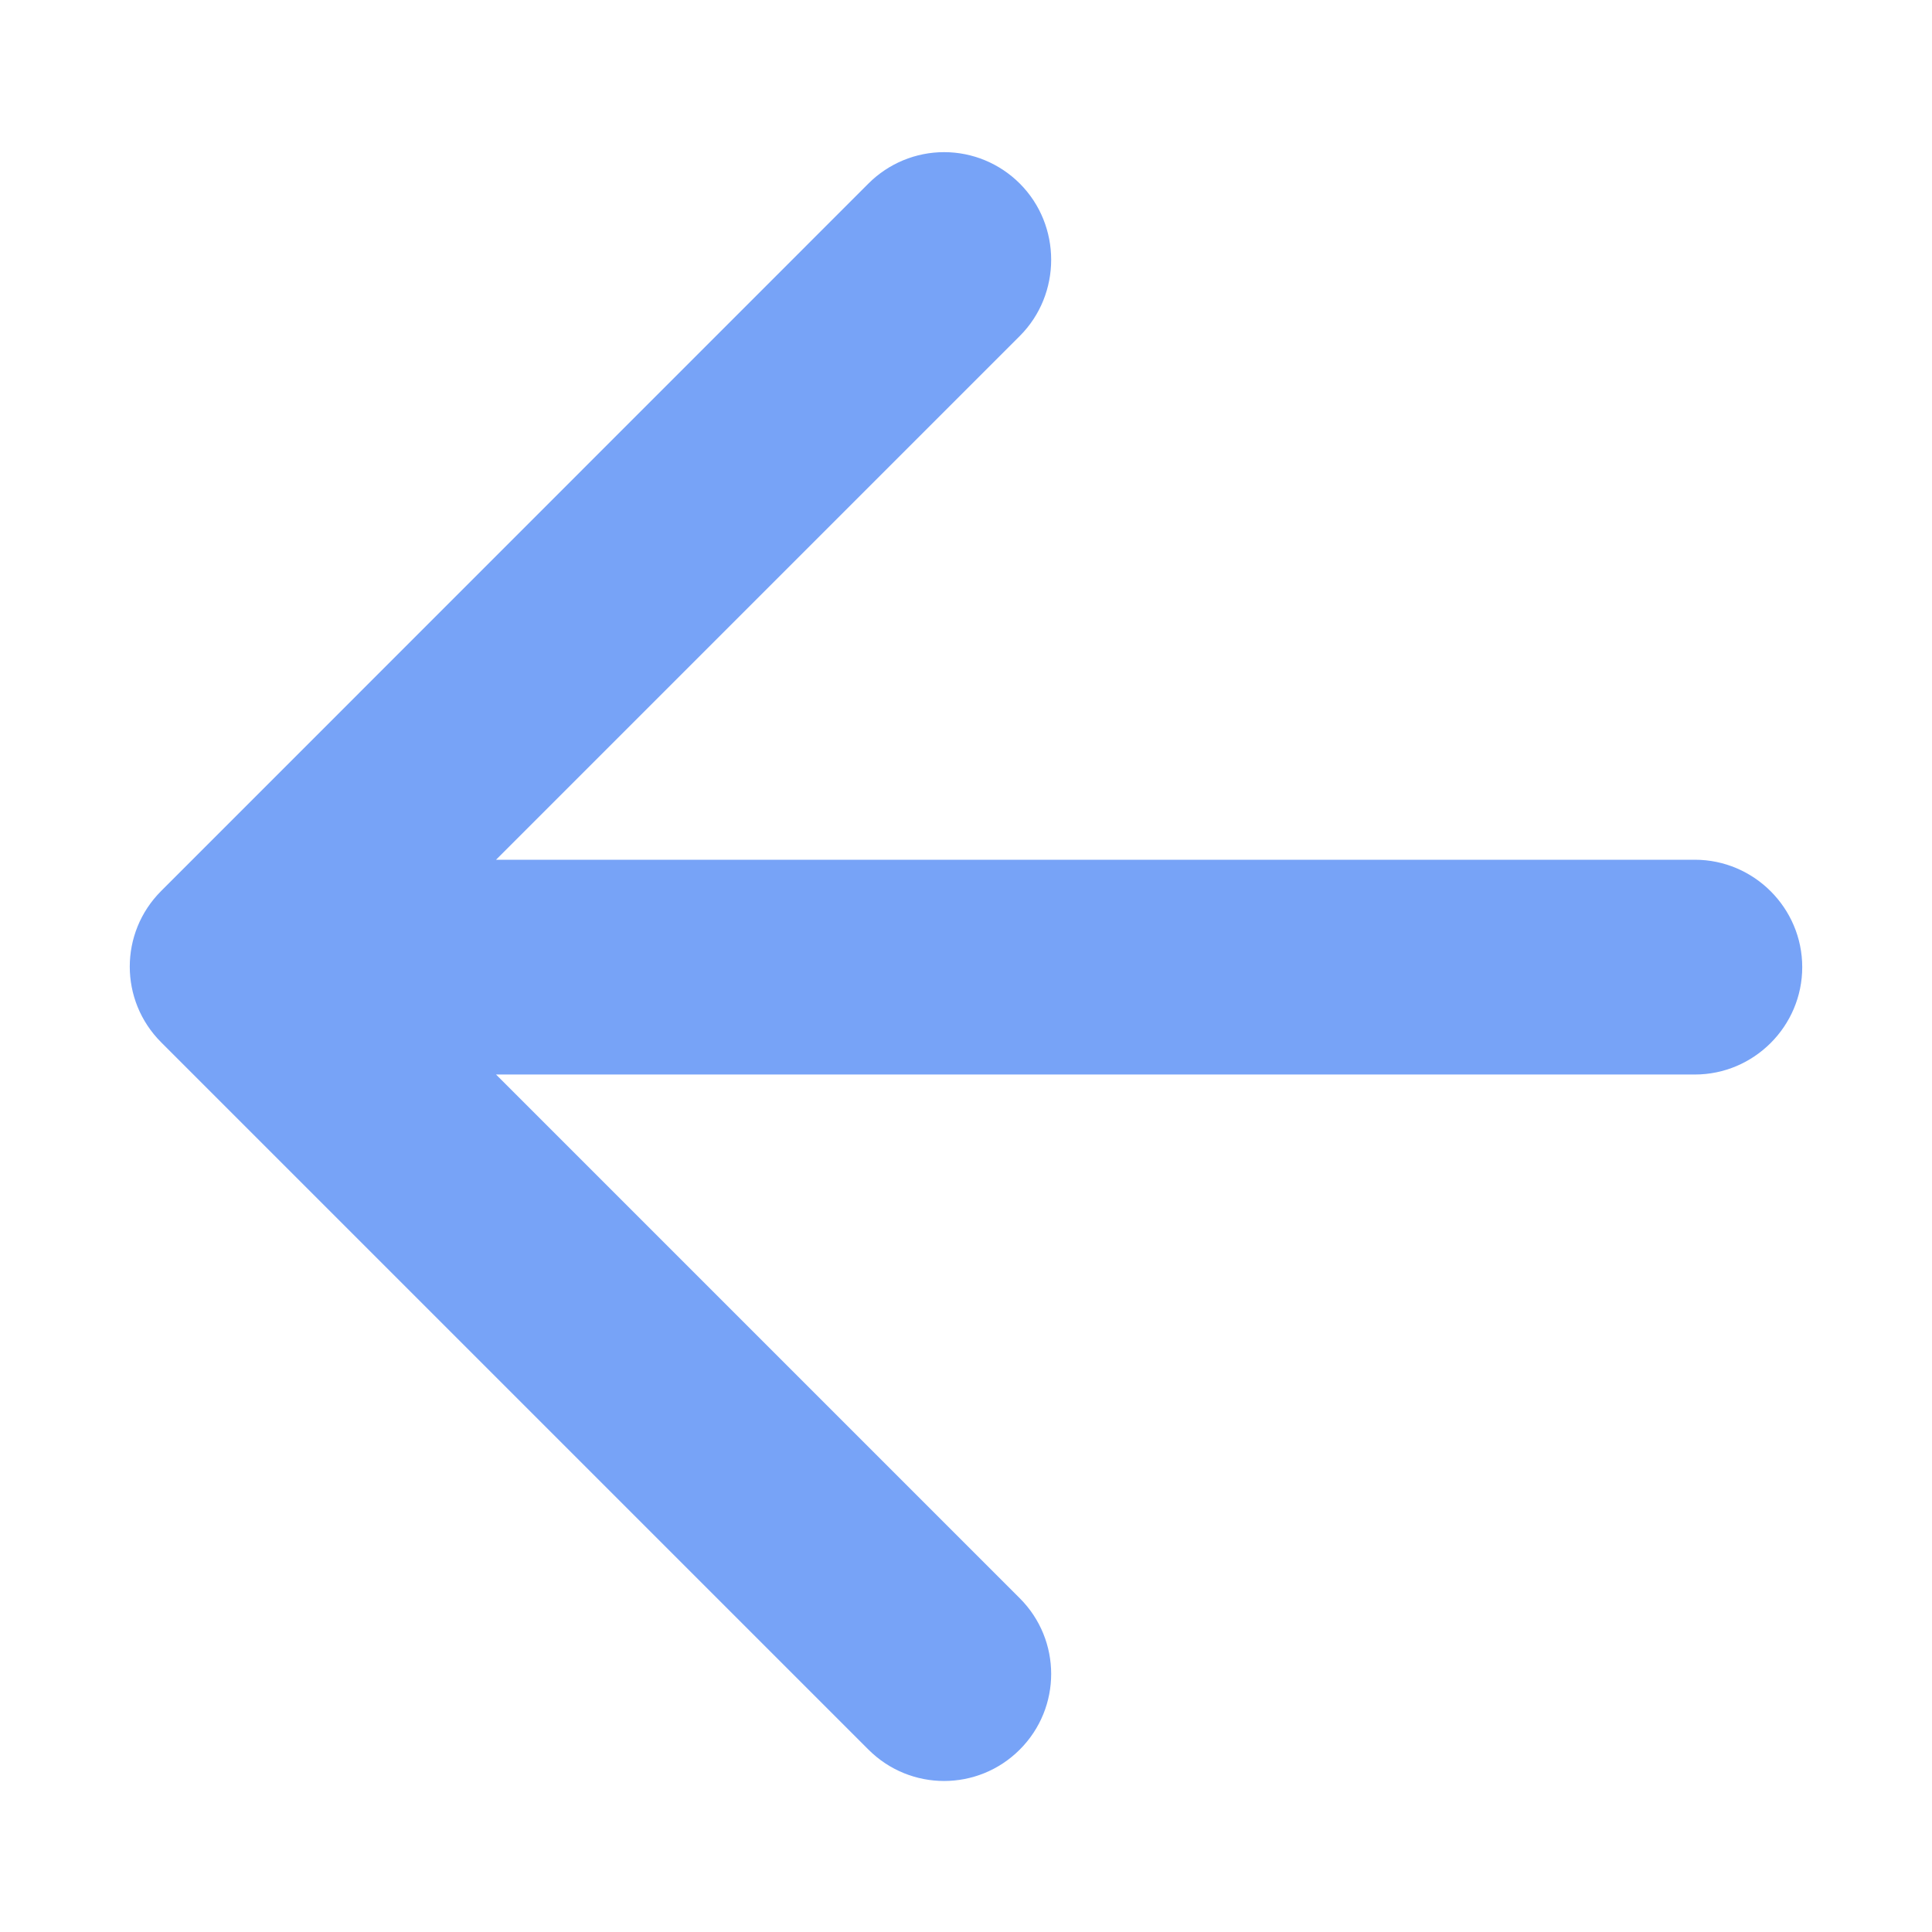 <svg width="12" height="12" viewBox="0 0 12 12" fill="none" xmlns="http://www.w3.org/2000/svg">
    <path d="M10.527 5.34H3.081L6.334 2.087C6.594 1.827 6.594 1.4 6.334 1.14C6.209 1.015 6.04 0.945 5.864 0.945C5.688 0.945 5.519 1.015 5.394 1.14L1.001 5.534C0.741 5.794 0.741 6.214 1.001 6.474L5.394 10.867C5.654 11.127 6.074 11.127 6.334 10.867C6.594 10.607 6.594 10.187 6.334 9.927L3.081 6.674H10.527C10.894 6.674 11.194 6.374 11.194 6.007C11.194 5.64 10.894 5.34 10.527 5.34Z" fill="#77a3f7"/>
</svg>
